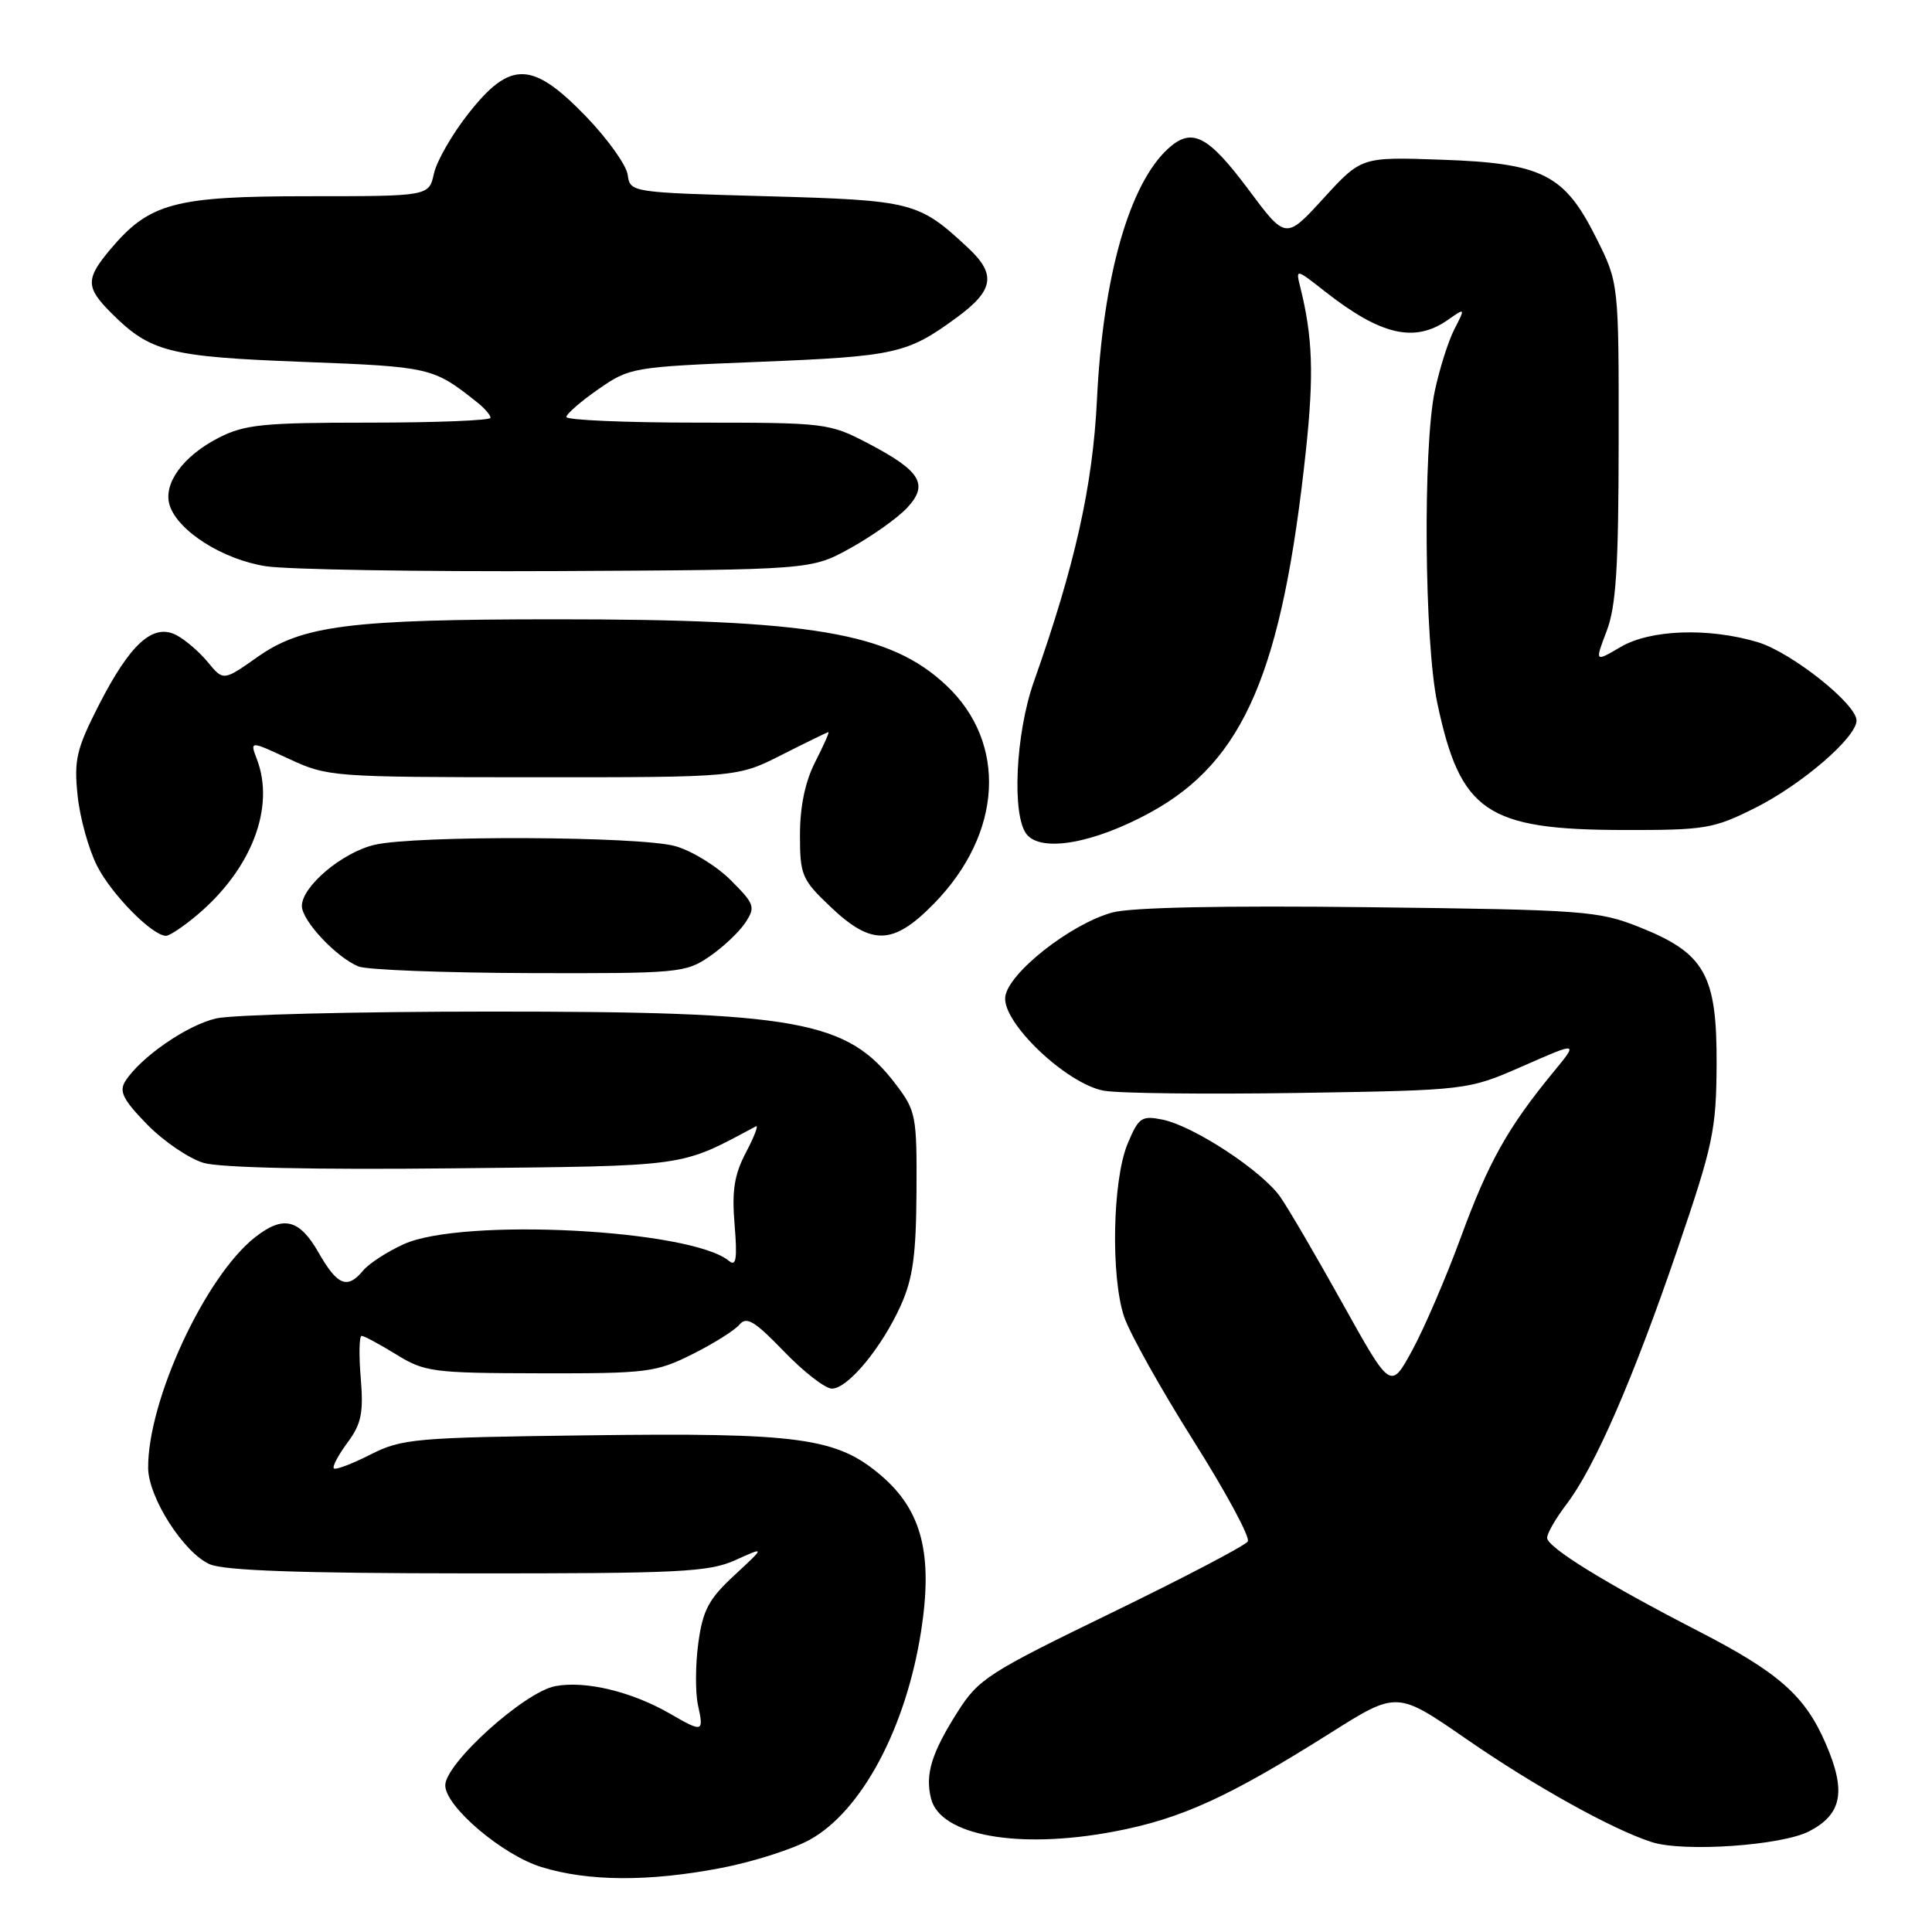 <?xml version="1.0" encoding="UTF-8" standalone="no"?>
<!DOCTYPE svg PUBLIC "-//W3C//DTD SVG 1.1//EN" "http://www.w3.org/Graphics/SVG/1.1/DTD/svg11.dtd" >
<svg xmlns="http://www.w3.org/2000/svg" xmlns:xlink="http://www.w3.org/1999/xlink" version="1.1" viewBox="0 0 256 256">
 <g >
 <path fill="currentColor"
d=" M 95.49 247.53 C 99.70 246.73 105.01 245.04 107.29 243.78 C 114.18 239.98 120.06 228.95 122.06 216.08 C 123.63 205.92 122.15 200.14 116.77 195.53 C 110.87 190.49 106.00 189.82 77.78 190.19 C 54.94 190.48 53.24 190.63 49.08 192.74 C 46.64 193.98 44.47 194.80 44.24 194.57 C 44.01 194.34 44.82 192.81 46.04 191.16 C 47.89 188.66 48.18 187.22 47.80 182.58 C 47.54 179.51 47.60 177.00 47.92 177.01 C 48.24 177.01 50.30 178.12 52.50 179.47 C 56.28 181.80 57.33 181.94 71.55 181.97 C 85.72 182.00 86.91 181.85 91.72 179.45 C 94.53 178.05 97.35 176.28 97.98 175.52 C 98.92 174.39 99.99 175.04 103.88 179.07 C 106.49 181.78 109.35 184.00 110.23 184.00 C 112.34 184.00 116.82 178.60 119.35 173.00 C 120.96 169.43 121.39 166.32 121.44 157.93 C 121.50 147.85 121.37 147.19 118.70 143.68 C 112.24 135.19 105.75 134.03 65.00 134.04 C 47.12 134.04 30.76 134.45 28.63 134.95 C 24.76 135.84 18.60 140.11 16.60 143.27 C 15.75 144.62 16.31 145.73 19.50 149.00 C 21.68 151.23 25.05 153.52 26.98 154.09 C 29.17 154.73 41.67 155.01 60.00 154.81 C 91.56 154.48 89.94 154.70 100.17 149.24 C 100.54 149.05 99.95 150.60 98.85 152.69 C 97.29 155.66 96.96 157.77 97.34 162.30 C 97.71 166.78 97.54 167.87 96.60 167.08 C 91.54 162.89 61.27 161.33 53.50 164.86 C 51.30 165.86 48.88 167.43 48.13 168.34 C 46.03 170.88 44.71 170.35 42.22 165.99 C 39.66 161.51 37.54 161.00 33.79 163.95 C 27.18 169.15 19.58 185.55 19.63 194.50 C 19.65 198.41 24.34 205.75 27.79 207.27 C 29.70 208.11 39.79 208.47 62.00 208.48 C 90.11 208.50 93.93 208.31 97.45 206.72 C 101.41 204.93 101.41 204.93 97.32 208.72 C 93.90 211.89 93.13 213.34 92.53 217.71 C 92.14 220.58 92.12 224.29 92.49 225.96 C 93.28 229.54 93.13 229.59 88.81 227.09 C 83.73 224.15 77.59 222.67 73.59 223.42 C 69.50 224.18 59.00 233.65 59.00 236.57 C 59.00 239.37 66.58 245.81 71.76 247.40 C 77.95 249.31 86.00 249.35 95.49 247.53 Z  M 239.74 242.65 C 244.07 240.39 244.65 237.38 241.95 231.11 C 239.20 224.70 235.71 221.62 224.98 216.10 C 212.79 209.83 205.00 205.02 205.00 203.77 C 205.00 203.18 206.15 201.18 207.57 199.32 C 211.31 194.42 216.40 182.72 222.26 165.58 C 227.01 151.67 227.41 149.76 227.46 141.00 C 227.51 129.16 225.90 126.30 217.23 122.85 C 211.80 120.69 209.92 120.55 181.39 120.21 C 162.07 119.98 149.89 120.23 147.39 120.91 C 141.85 122.43 133.57 128.95 133.20 132.10 C 132.80 135.51 141.29 143.59 146.24 144.52 C 148.16 144.88 159.79 145.01 172.11 144.82 C 194.50 144.46 194.50 144.46 201.82 141.25 C 209.15 138.03 209.15 138.03 205.82 142.07 C 199.80 149.39 197.22 154.00 193.58 163.92 C 191.60 169.31 188.69 176.07 187.12 178.94 C 184.27 184.16 184.27 184.16 177.96 172.83 C 174.49 166.60 170.77 160.22 169.68 158.65 C 167.30 155.19 158.16 149.18 154.01 148.35 C 151.26 147.80 150.87 148.08 149.42 151.54 C 147.41 156.34 147.16 169.17 148.96 174.50 C 149.71 176.70 153.83 184.07 158.13 190.89 C 162.43 197.70 165.68 203.71 165.34 204.25 C 165.01 204.79 156.89 209.04 147.30 213.70 C 130.96 221.63 129.66 222.46 126.89 226.83 C 123.43 232.28 122.56 235.11 123.37 238.33 C 124.60 243.23 134.93 245.09 147.62 242.69 C 156.48 241.02 162.81 238.13 176.30 229.62 C 185.10 224.07 185.10 224.07 194.30 230.43 C 203.33 236.67 213.59 242.38 218.84 244.08 C 223.05 245.45 236.08 244.55 239.74 242.65 Z  M 94.00 126.75 C 95.81 125.51 97.95 123.49 98.76 122.26 C 100.13 120.18 100.00 119.80 96.82 116.62 C 94.94 114.74 91.63 112.71 89.45 112.11 C 84.72 110.80 55.11 110.67 49.64 111.94 C 45.36 112.94 40.00 117.45 40.00 120.05 C 40.00 121.99 44.56 126.86 47.50 128.06 C 48.60 128.51 58.77 128.90 70.10 128.94 C 89.88 129.00 90.84 128.91 94.00 126.75 Z  M 26.09 121.27 C 33.32 115.19 36.47 107.01 34.05 100.63 C 33.10 98.14 33.10 98.14 38.30 100.56 C 43.40 102.93 44.04 102.98 70.61 102.99 C 97.72 103.00 97.72 103.00 103.61 100.01 C 106.85 98.37 109.62 97.02 109.77 97.01 C 109.92 97.01 109.13 98.78 108.02 100.96 C 106.69 103.56 106.00 106.87 106.00 110.61 C 106.00 115.97 106.24 116.54 110.04 120.15 C 115.49 125.34 118.35 125.26 123.74 119.75 C 132.84 110.46 133.52 98.45 125.37 90.80 C 117.91 83.80 107.54 82.05 73.50 82.06 C 46.40 82.07 40.06 82.87 34.14 87.04 C 29.60 90.24 29.60 90.24 27.55 87.75 C 26.42 86.38 24.54 84.76 23.36 84.15 C 20.28 82.56 17.26 85.29 13.11 93.40 C 10.13 99.24 9.79 100.68 10.28 105.39 C 10.58 108.34 11.75 112.55 12.87 114.75 C 14.81 118.55 20.19 124.00 22.00 124.00 C 22.47 124.00 24.31 122.77 26.09 121.27 Z  M 152.42 107.66 C 164.84 100.87 169.91 89.03 173.05 59.60 C 174.11 49.60 173.94 44.65 172.29 38.04 C 171.68 35.58 171.69 35.58 175.59 38.64 C 182.98 44.44 187.46 45.47 191.86 42.38 C 194.17 40.77 194.17 40.77 192.71 43.63 C 191.90 45.21 190.74 48.88 190.12 51.80 C 188.53 59.32 188.73 85.07 190.45 93.16 C 193.50 107.59 196.96 109.94 215.09 109.98 C 225.96 110.00 227.05 109.82 232.59 107.04 C 238.76 103.95 246.00 97.70 246.00 95.47 C 246.00 93.28 237.36 86.43 232.91 85.09 C 226.39 83.14 218.66 83.41 214.72 85.74 C 211.32 87.74 211.32 87.74 212.89 83.62 C 214.14 80.35 214.47 75.15 214.48 58.50 C 214.50 37.50 214.50 37.50 211.50 31.51 C 207.28 23.08 204.38 21.62 190.95 21.16 C 180.39 20.79 180.39 20.79 175.38 26.27 C 170.37 31.75 170.37 31.75 165.44 25.13 C 160.07 17.94 157.94 16.84 154.82 19.66 C 149.64 24.35 146.14 36.65 145.35 53.00 C 144.79 64.42 142.43 74.96 136.99 90.33 C 134.55 97.24 134.05 108.15 136.06 110.58 C 138.05 112.97 144.99 111.73 152.42 107.66 Z  M 112.70 72.62 C 115.56 71.03 118.92 68.65 120.17 67.32 C 123.10 64.20 122.04 62.42 115.03 58.75 C 109.88 56.06 109.41 56.00 92.39 56.00 C 82.82 56.00 75.02 55.66 75.04 55.25 C 75.06 54.84 76.97 53.18 79.29 51.57 C 83.42 48.69 83.83 48.62 100.50 47.95 C 118.68 47.22 120.20 46.88 126.75 42.09 C 131.70 38.47 132.05 36.35 128.25 32.82 C 121.71 26.73 120.95 26.54 101.55 26.00 C 83.51 25.50 83.50 25.50 83.17 23.14 C 82.98 21.85 80.48 18.36 77.61 15.39 C 70.53 8.08 67.63 8.00 62.11 14.99 C 59.94 17.73 57.87 21.33 57.50 22.99 C 56.84 26.00 56.84 26.00 40.88 26.00 C 23.11 26.00 19.80 26.89 14.63 33.03 C 11.33 36.95 11.34 38.07 14.73 41.46 C 19.92 46.65 22.34 47.27 40.11 47.95 C 57.10 48.60 57.40 48.67 63.25 53.33 C 64.21 54.09 65.00 55.01 65.00 55.36 C 65.00 55.71 57.78 56.00 48.96 56.00 C 34.86 56.00 32.44 56.24 28.97 58.01 C 24.25 60.43 21.58 64.10 22.48 66.95 C 23.57 70.37 29.54 74.15 35.24 75.03 C 38.13 75.47 55.57 75.76 74.00 75.67 C 107.50 75.50 107.50 75.50 112.70 72.62 Z "/>
</g>
</svg>